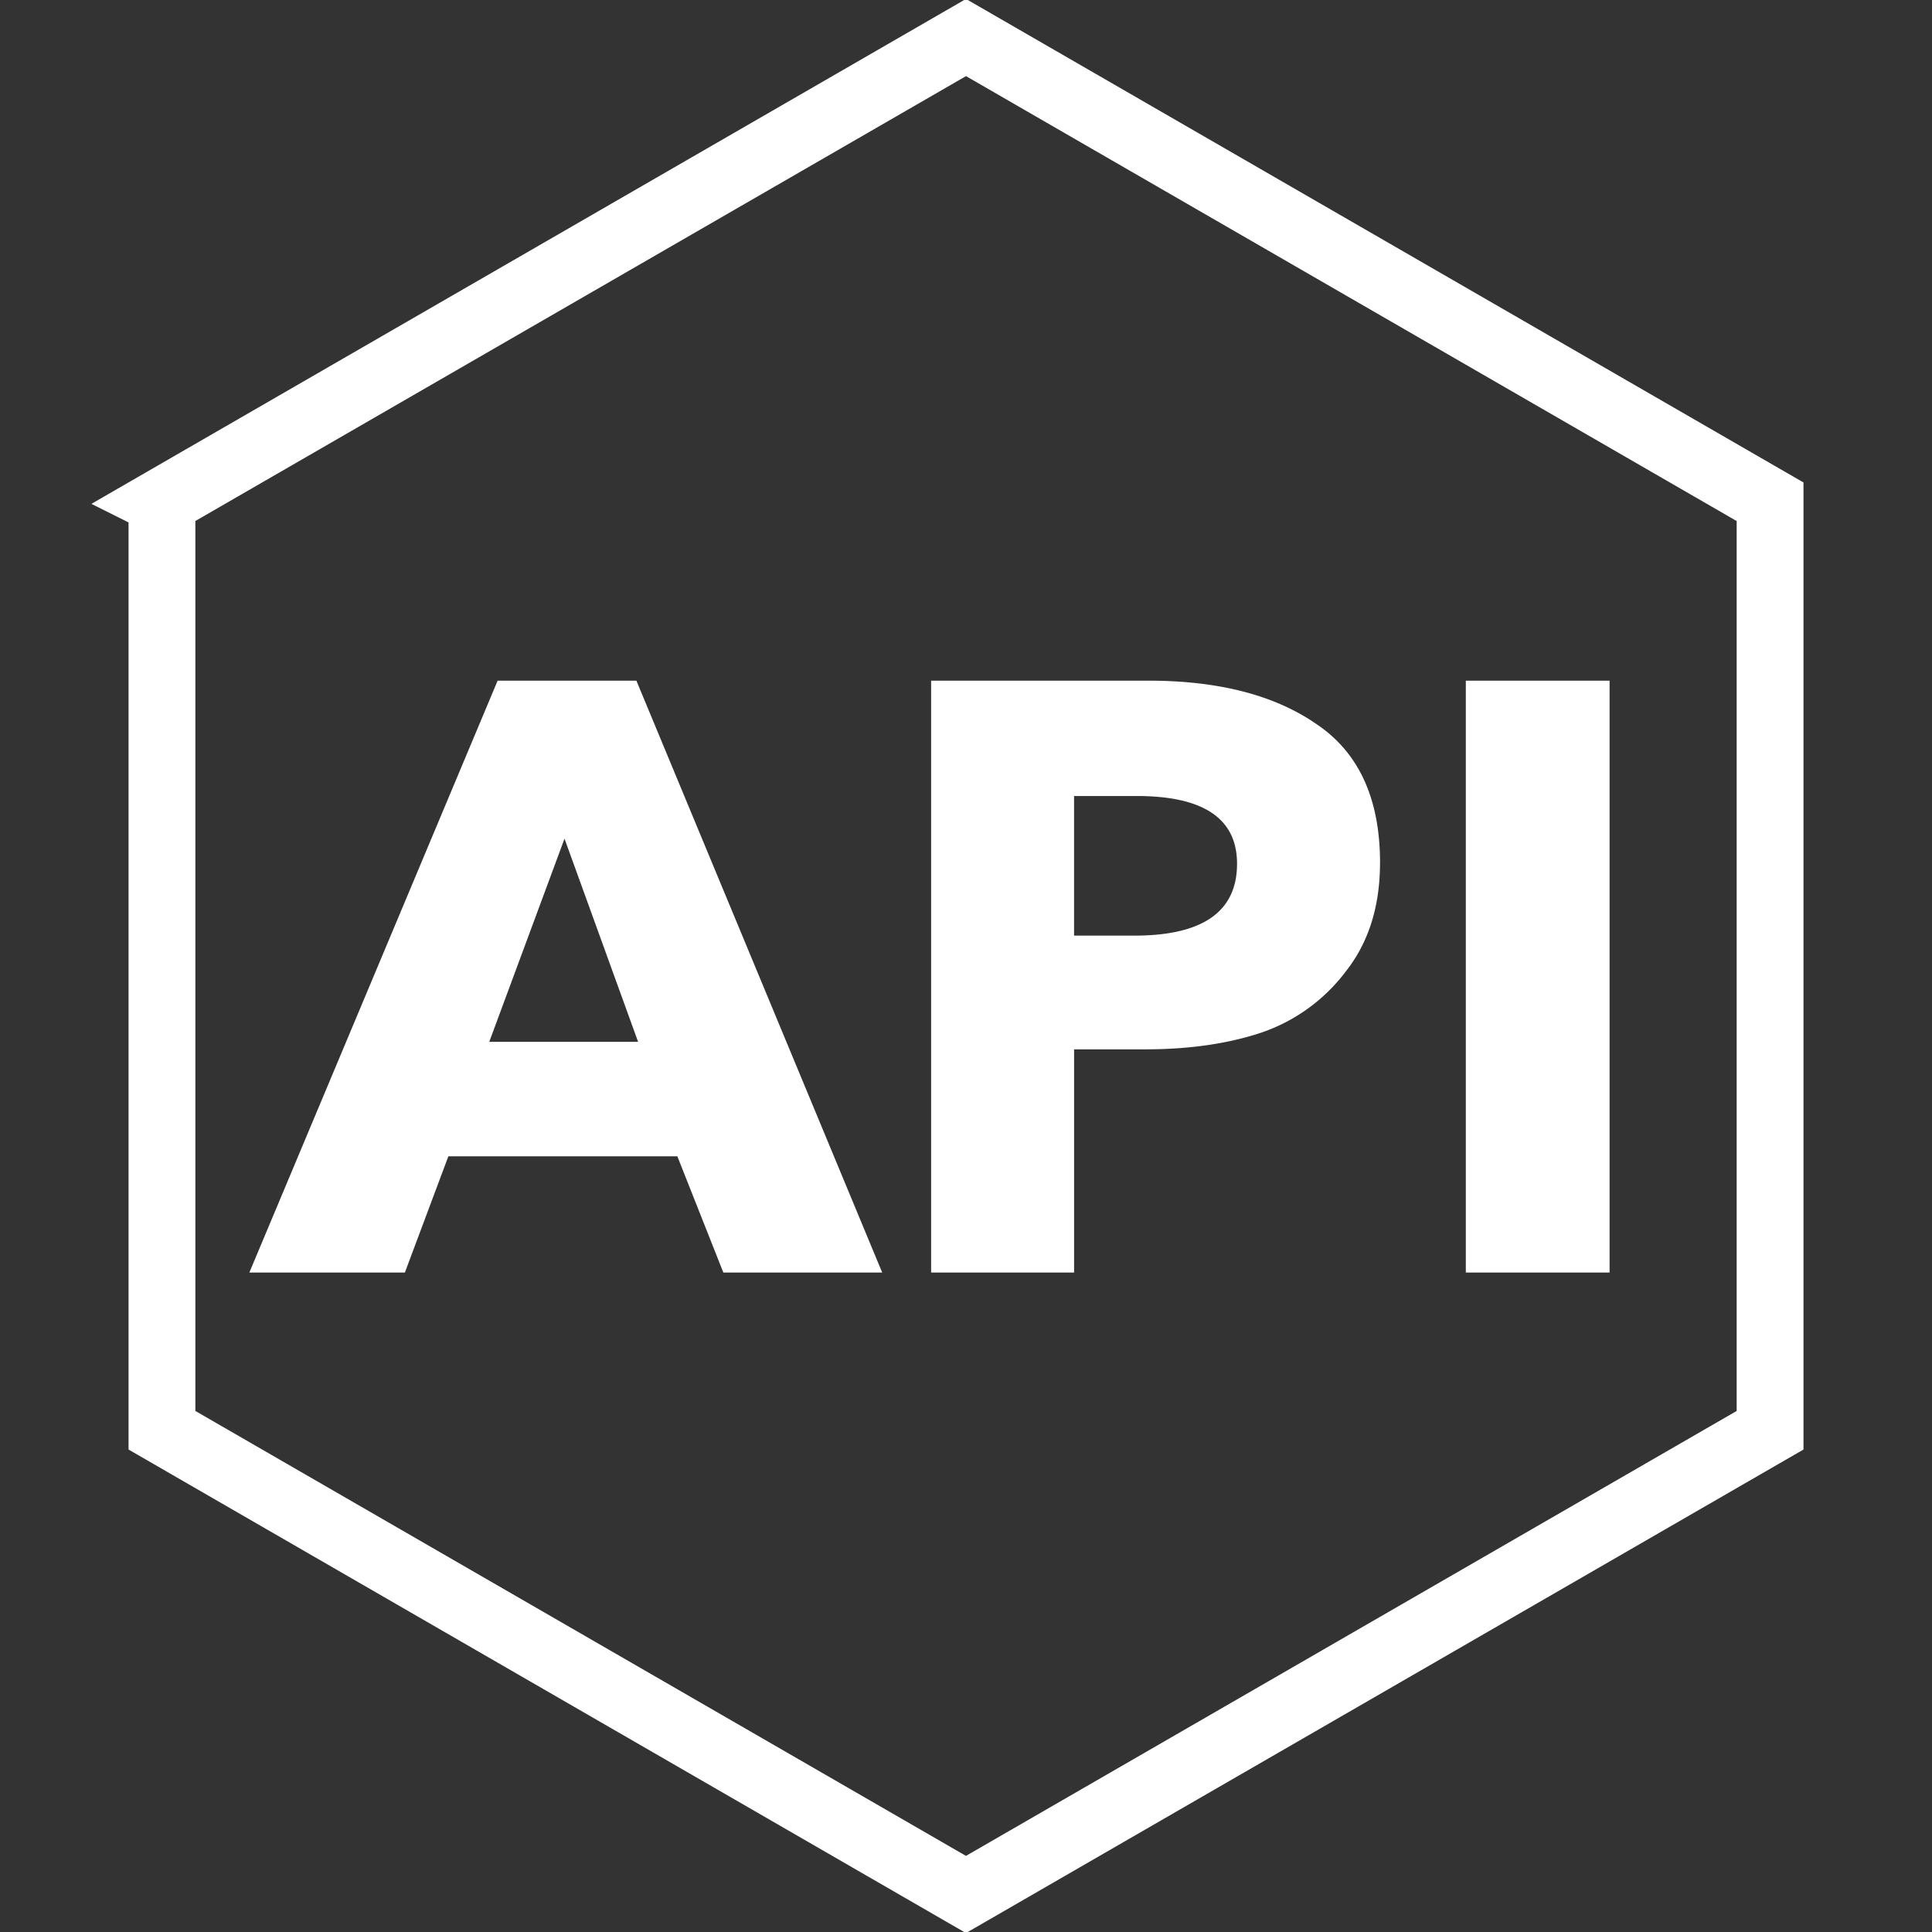 <svg width="58" height="58" fill="none" xmlns="http://www.w3.org/2000/svg"><rect width="100%" height="100%" fill="#333333" stroke="none"/><g clip-path="url(#a)"><path d="M4.86 15.063 29 1.127l24.139 13.936v27.874l-24.14 13.936L4.862 42.937V15.064z" stroke="#fff" stroke-width="2.006"/><path d="M26.484 38.202h-4.769l-1.38-3.488H13.46l-1.305 3.488H7.486l7.453-17.768h4.166l7.379 17.768zm-7.328-6.926-2.209-6.099-2.259 6.099h4.468zm22.273-5.371c0 1.305-.343 2.392-1.03 3.262A5.324 5.324 0 0 1 37.866 31c-1.004.334-2.166.502-3.488.502h-2.133v6.7h-4.292V20.434h6.525c2.108 0 3.79.435 5.045 1.305 1.271.853 1.907 2.242 1.907 4.166zm-4.292.025c0-1.355-1.004-2.033-3.011-2.033h-1.882v4.191h1.807c2.057 0 3.086-.719 3.086-2.158zm11.184 12.272h-4.316V20.434h4.316v17.768z" fill="#fff"/></g><defs><clipPath id="a"><path fill="#fff" d="M0 0h58v58H0z"/></clipPath></defs></svg>